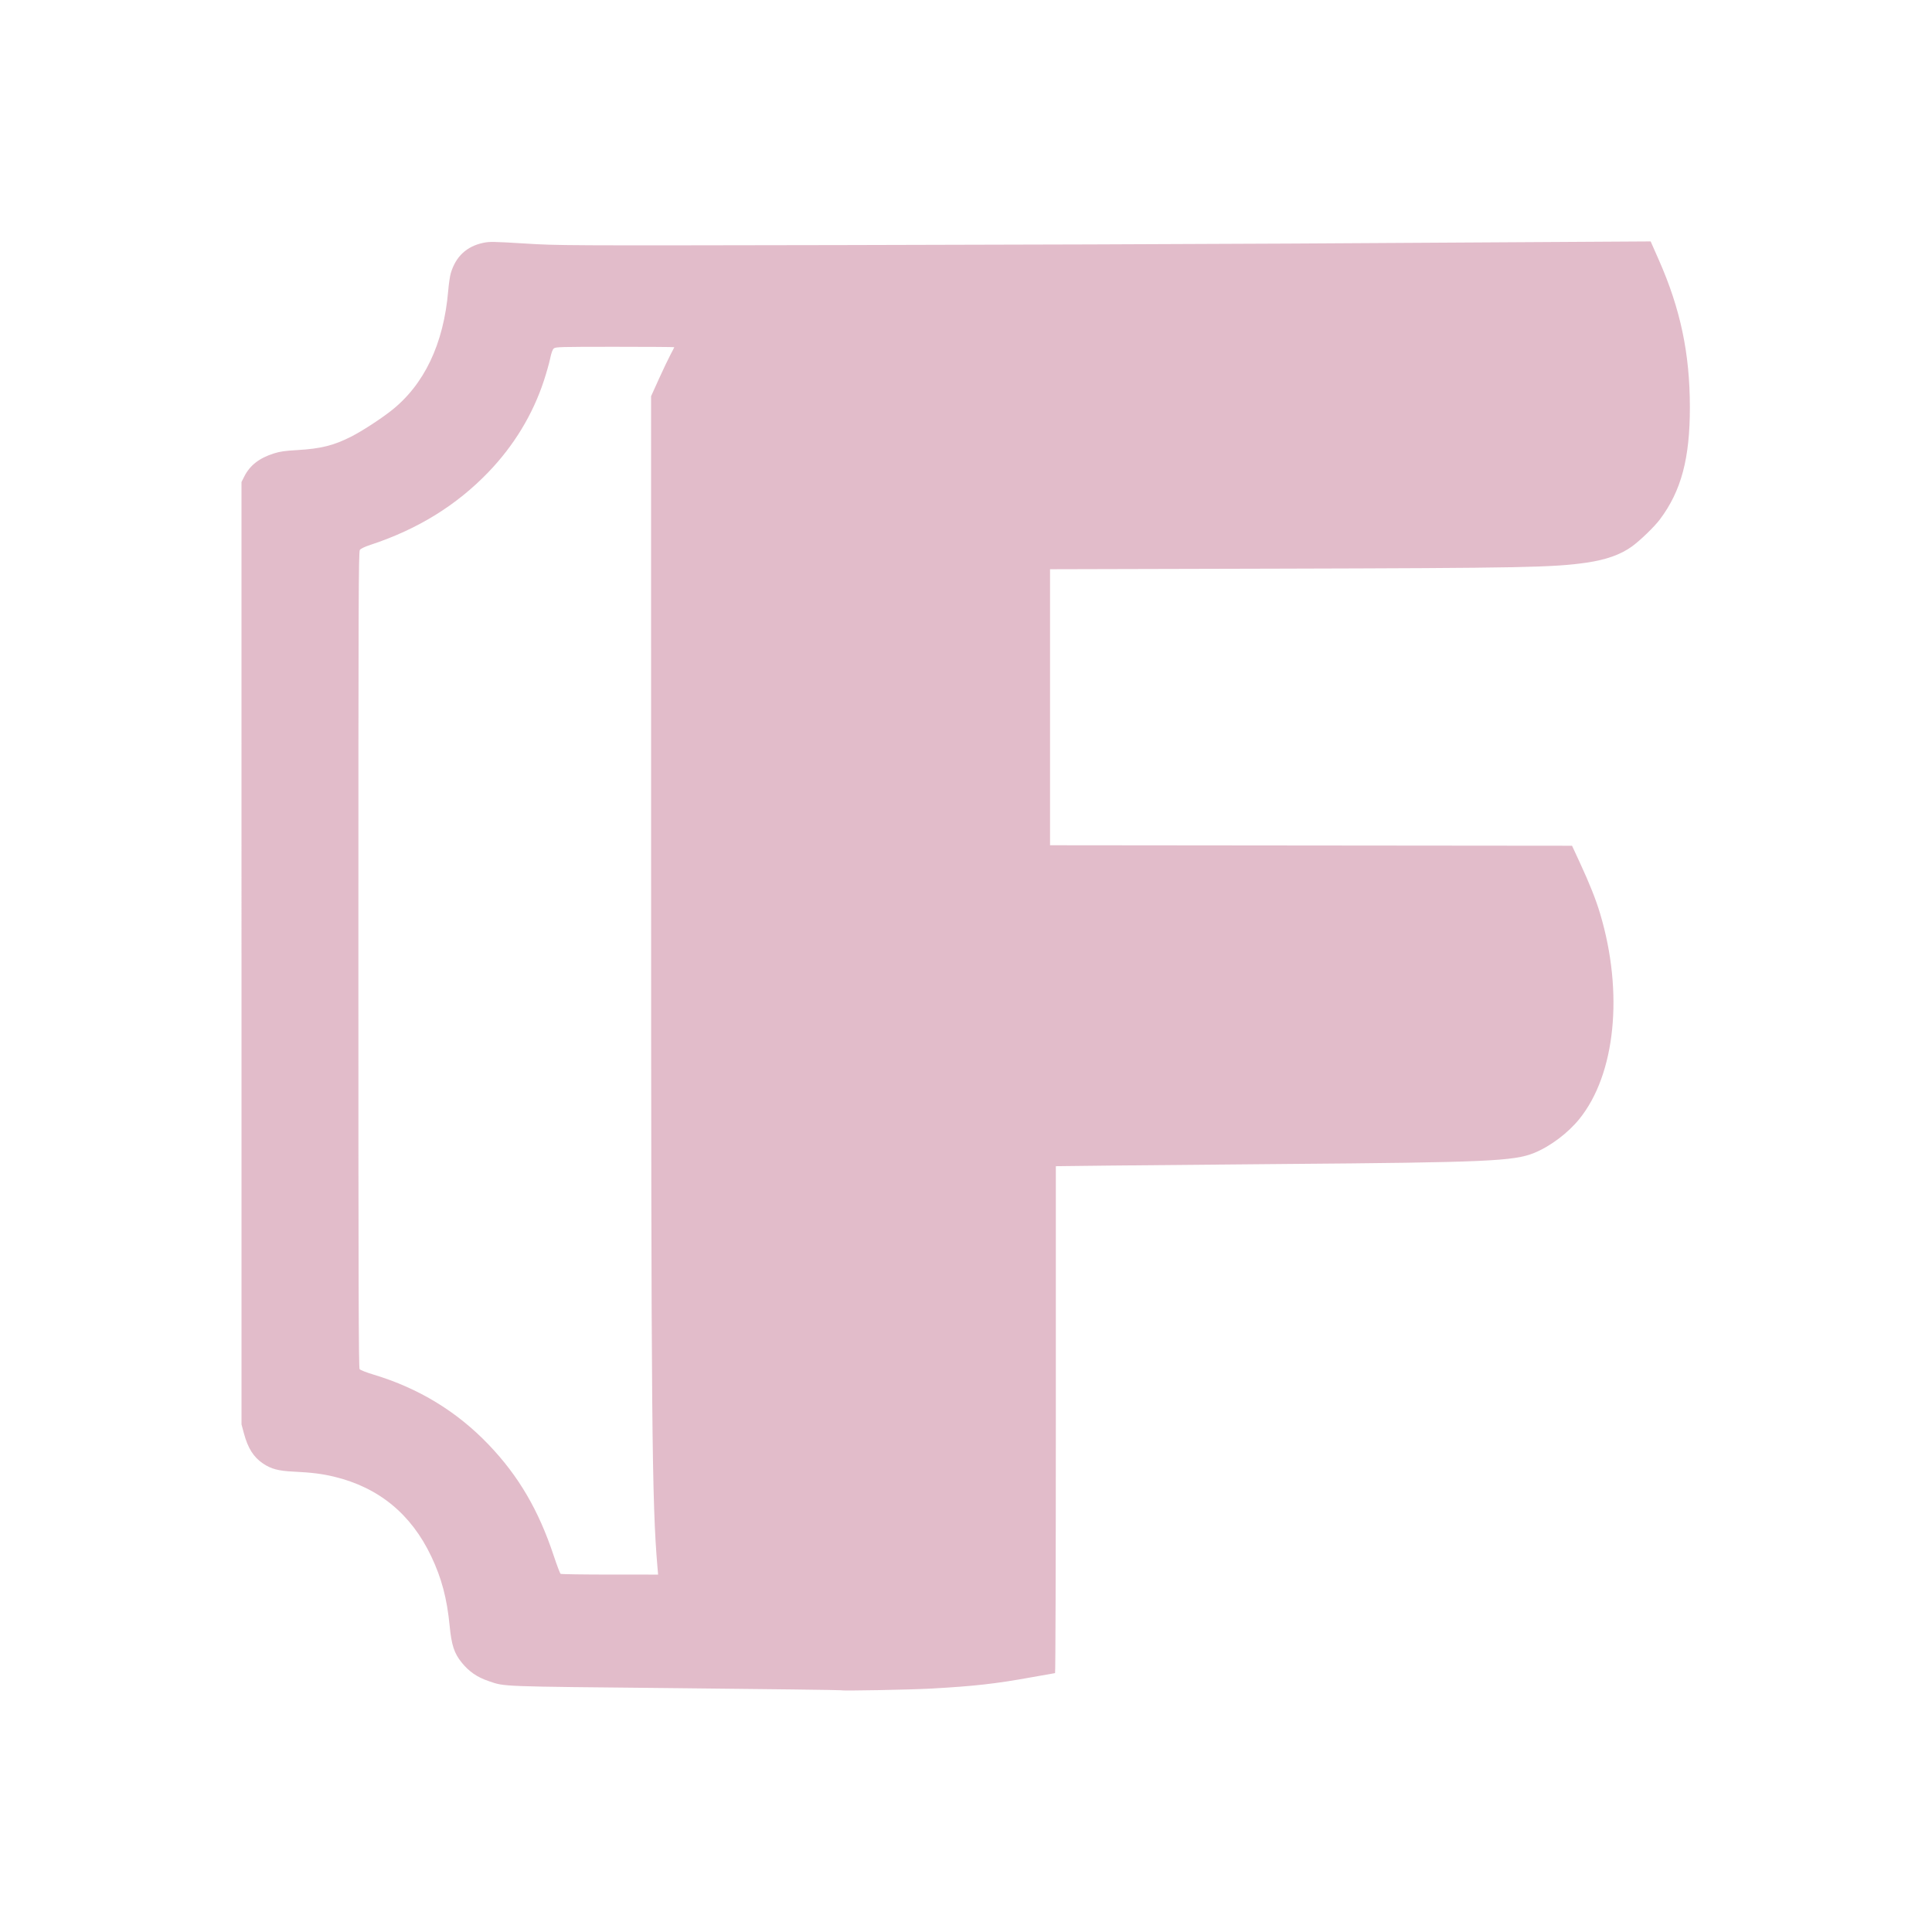 <?xml version="1.0" encoding="UTF-8" standalone="no"?>
<!-- Created with Inkscape (http://www.inkscape.org/) -->

<svg
   version="1.1"
   id="svg1"
   width="2000"
   height="2000"
   viewBox="0 0 2000 2000"
   sodipodi:docname="find-link-light.svg"
   inkscape:version="1.4 (86a8ad7, 2024-10-11)"
   xmlns:inkscape="http://www.inkscape.org/namespaces/inkscape"
   xmlns:sodipodi="http://sodipodi.sourceforge.net/DTD/sodipodi-0.dtd"
   xmlns="http://www.w3.org/2000/svg"
   xmlns:svg="http://www.w3.org/2000/svg">
  <defs
     id="defs1" />
  <sodipodi:namedview
     id="namedview1"
     pagecolor="#ffffff"
     bordercolor="#000000"
     borderopacity="0.25"
     inkscape:showpageshadow="2"
     inkscape:pageopacity="0.0"
     inkscape:pagecheckerboard="0"
     inkscape:deskcolor="#d1d1d1"
     inkscape:zoom="0.5475"
     inkscape:cx="1072.1461"
     inkscape:cy="1050.2283"
     inkscape:window-width="2560"
     inkscape:window-height="1334"
     inkscape:window-x="3829"
     inkscape:window-y="720"
     inkscape:window-maximized="1"
     inkscape:current-layer="g1" />
  <g
     inkscape:groupmode="layer"
     inkscape:label="Image"
     id="g1">
    <path
       style="fill:#e2bcca;fill-opacity:1"
       d="m 871,1749.756 c -0.275,-0.28 -77.45,-1.263 -171.5,-2.184 -184.786,-1.809 -176.474,-1.498 -193.5,-7.245 -12.021,-4.058 -20.447,-9.853 -28.125,-19.345 -7.692,-9.509 -10.446,-17.924 -12.396,-37.885 -2.786,-28.515 -8.303,-49.339 -19.079,-72.023 -20.767,-43.716 -54.334,-71.26 -100.399,-82.385 -12.322,-2.976 -23.413,-4.367 -42,-5.269 -15.872,-0.77 -23.216,-2.708 -31.65,-8.353 -9.844,-6.589 -15.726,-15.86 -19.866,-31.312 l -2.479,-9.254 -0.003,-487.779 -0.003,-487.779 2.89,-5.721 c 5.817,-11.517 15.45,-19.017 30.61,-23.834 6.295,-2 11.461,-2.741 24.235,-3.475 24.307,-1.397 37.797,-4.764 55.786,-13.922 11.099,-5.651 29.582,-17.596 40.98,-26.485 34.559,-26.951 54.841,-69.454 59.495,-124.681 0.588,-6.972 1.779,-15.072 2.648,-18 5.139,-17.322 16.43,-27.862 33.704,-31.464 6.451,-1.345 10.342,-1.282 42.626,0.692 35.442,2.167 36.223,2.171 329.027,1.635 161.425,-0.295 370.225,-0.994 464,-1.552 93.775,-0.558 216.007,-1.287 271.627,-1.62 l 101.127,-0.606 8.514,19.295 c 22.349,50.645 32.048,96.684 32.084,152.295 0.034,53.194 -8.96,86.817 -31.109,116.288 -5.672,7.548 -20.388,21.776 -28.877,27.92 -11.605,8.4 -26.658,13.768 -46.866,16.712 -34.278,4.994 -65.618,5.603 -321.75,6.257 L 1087,589.273 v 142.862 142.862 l 270.182,0.252 270.181,0.252 7.874,17 c 10.289,22.213 16.803,38.584 21.185,53.24 24.482,81.883 15.946,166.346 -21.491,212.638 -11.823,14.62 -30.206,28.413 -46.901,35.19 -20.854,8.466 -49.915,9.746 -258.531,11.391 -69.3,0.546 -150.863,1.283 -181.25,1.637 l -55.25,0.643 v 262.381 c 0,144.309 -0.36,262.381 -0.8,262.381 -0.44,0 -11.802,2.003 -25.25,4.451 -35.817,6.52 -58.711,9.089 -102.95,11.552 -21.183,1.179 -92.248,2.519 -93,1.753 z M 680.643,1622.75 c -5.821,-66.632 -6.583,-152.136 -6.616,-742.429 L 674,410.143 l 8.065,-17.821 c 4.436,-9.802 9.836,-21.118 12,-25.148 C 696.229,363.143 698,359.656 698,359.423 698,359.19 670.375,359 636.611,359 c -57.05,0 -61.528,0.124 -63.356,1.75 -1.286,1.144 -2.568,4.693 -3.701,10.25 -0.954,4.675 -3.904,15.101 -6.557,23.169 -11.493,34.956 -30.991,67.103 -57.301,94.47 -33.134,34.467 -73.2,59.208 -121.947,75.306 -6.269,2.07 -10.287,3.984 -11.25,5.36 C 371.173,571.198 371,620.134 371,993.531 c 0,336.098 0.255,422.432 1.25,423.783 0.705,0.957 7.049,3.444 14.55,5.705 46.651,14.06 86.265,38.192 119.134,72.573 30.911,32.333 51.673,67.785 67.294,114.908 3.282,9.9 6.486,18.331 7.12,18.735 0.634,0.404 23.602,0.742 51.04,0.75 l 49.888,0.015 z"
       id="path1" />
  </g>
</svg>
